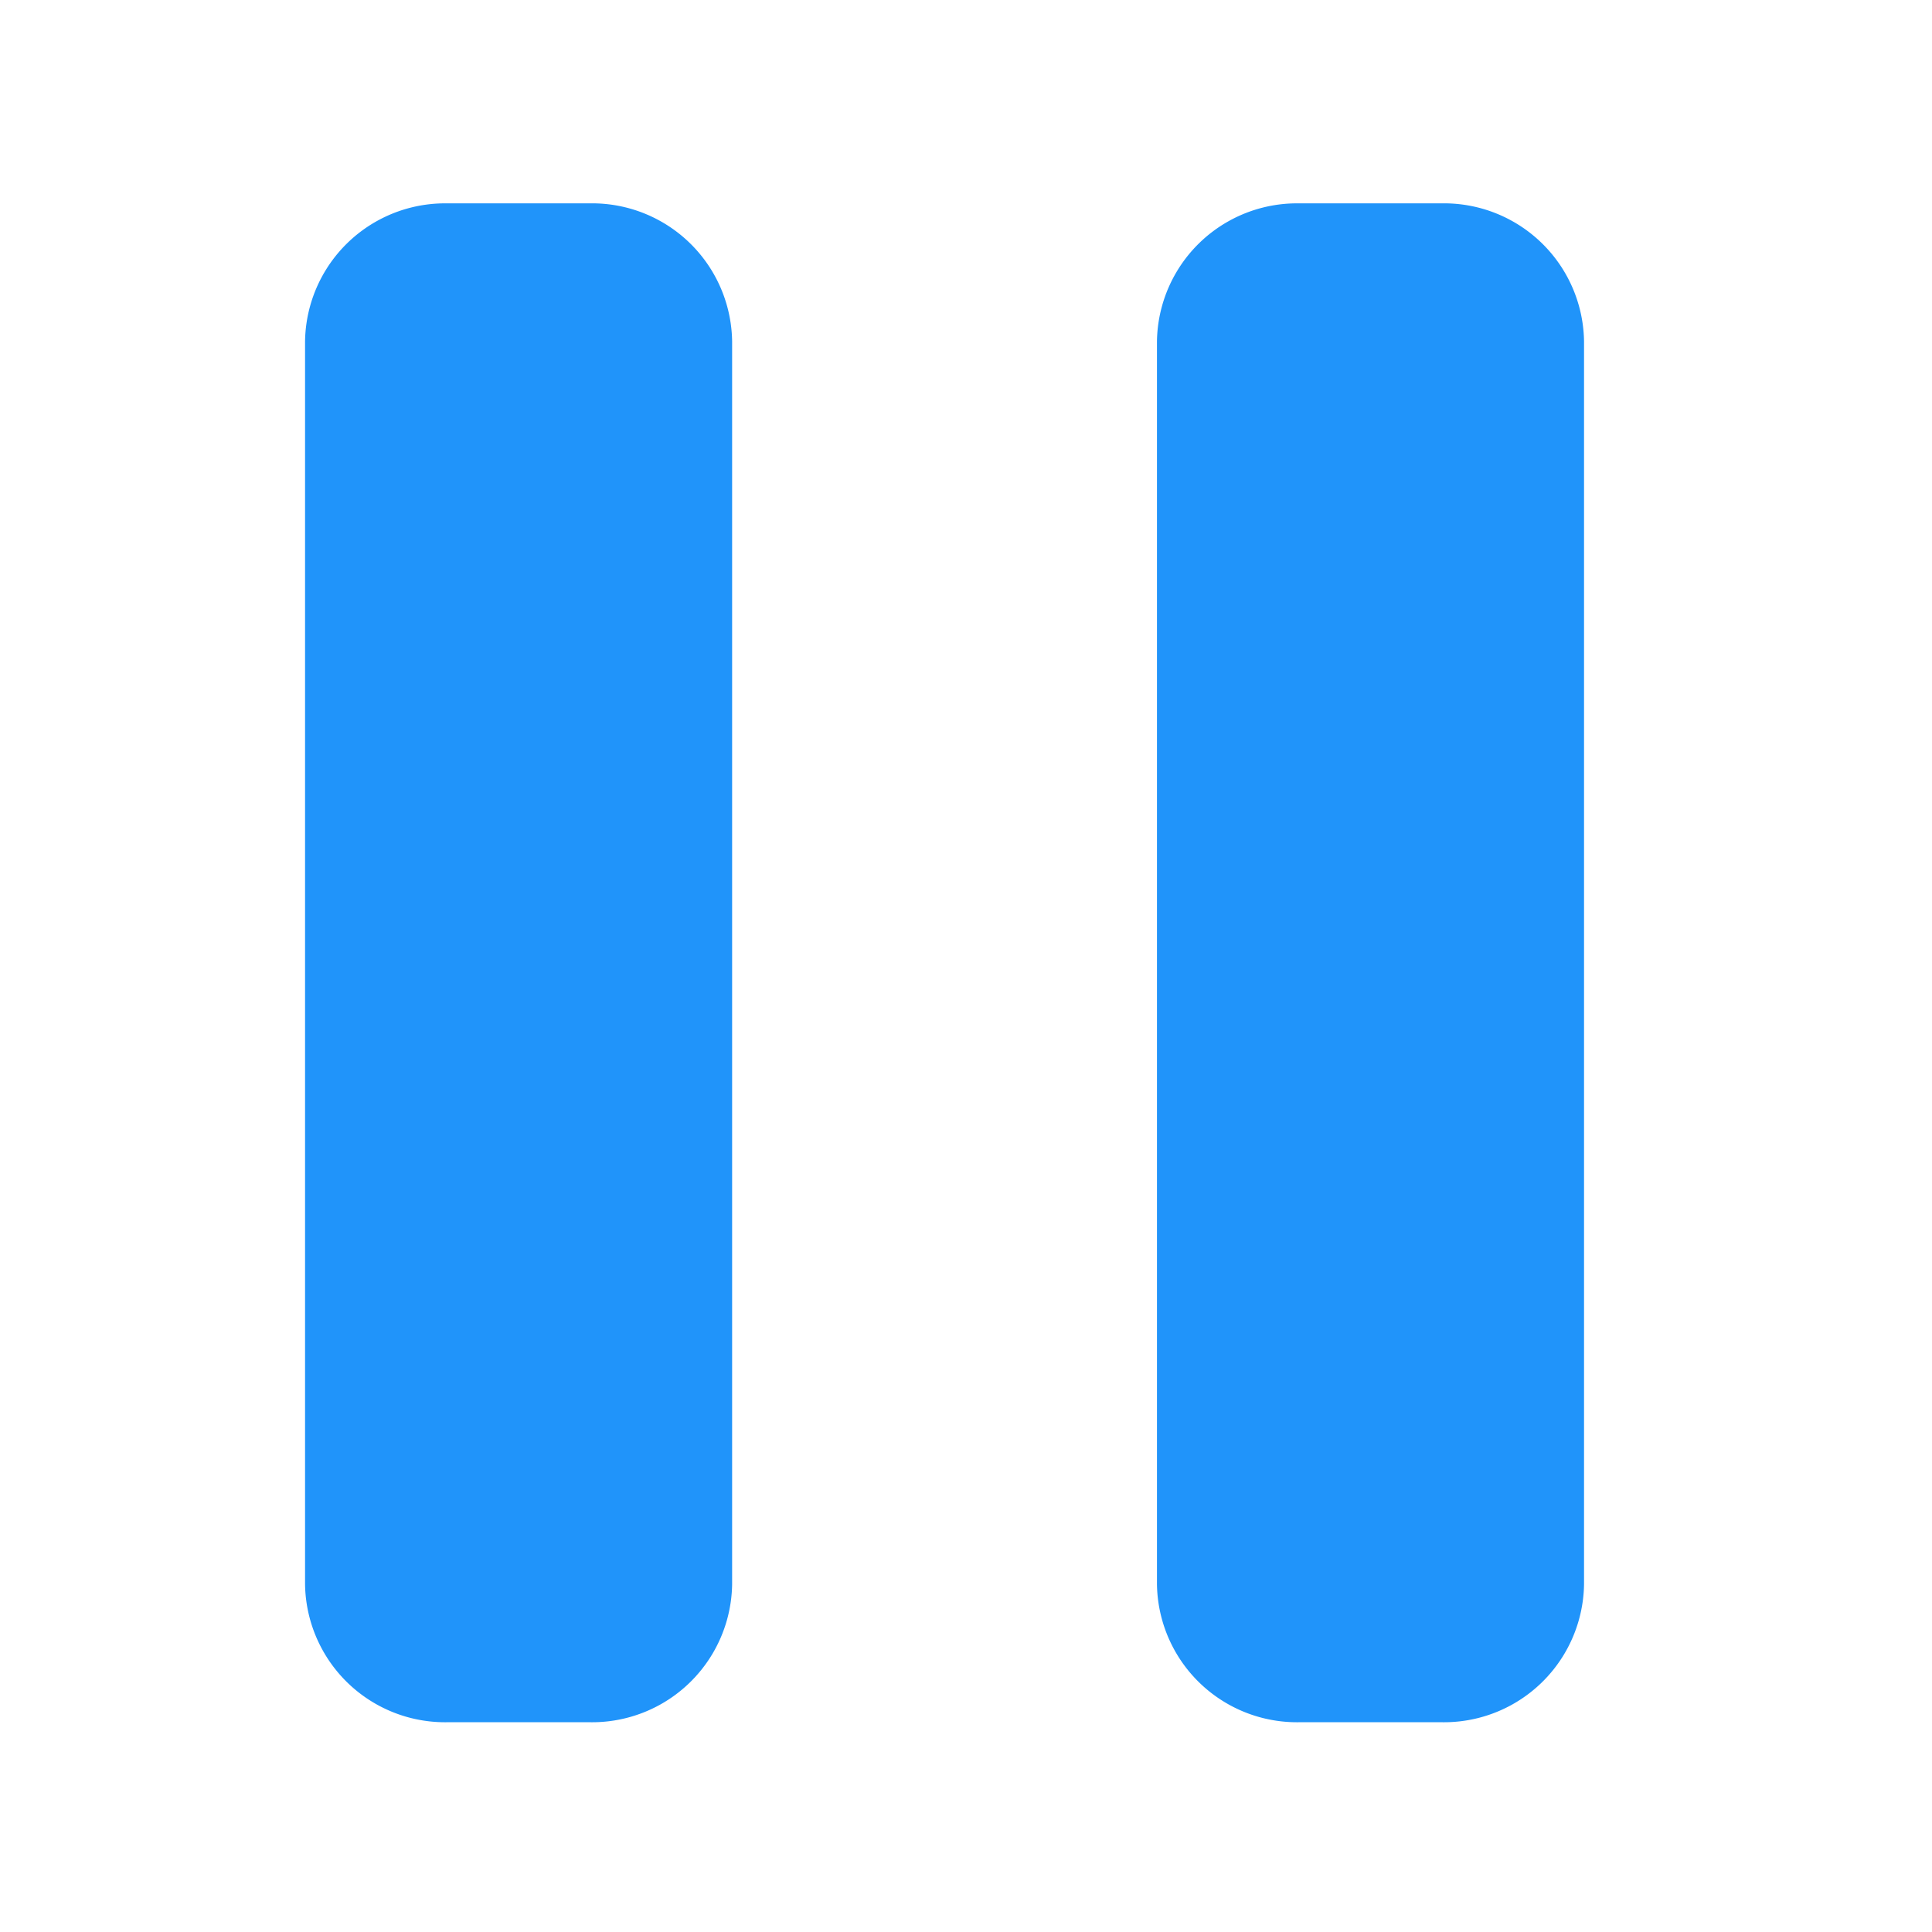 <svg xmlns="http://www.w3.org/2000/svg" viewBox="0 0 19 19">
  <defs>
    <style>
      .cls-1 {
        fill: #2094fa;
      }

      .cls-2 {
        fill: none;
      }
    </style>
  </defs>
  <g id="pause" transform="translate(-559 -77)">
    <g id="Group_1279" data-name="Group 1279">
      <path id="pause-icons---free-download--png-and-svg" class="cls-1" d="M7.4,4A1.377,1.377,0,0,0,6,5.358V17.579a1.377,1.377,0,0,0,1.4,1.358h1.4a1.377,1.377,0,0,0,1.4-1.358V5.358A1.377,1.377,0,0,0,8.793,4Zm8.378,0a1.377,1.377,0,0,0-1.4,1.358V17.579a1.377,1.377,0,0,0,1.4,1.358h1.4a1.377,1.377,0,0,0,1.4-1.358V5.358A1.377,1.377,0,0,0,17.171,4Z" transform="translate(556 75)"/>
      <rect id="Rectangle_2355" data-name="Rectangle 2355" class="cls-2" width="19" height="19" transform="translate(559 77)"/>
    </g>
  </g>
</svg>
